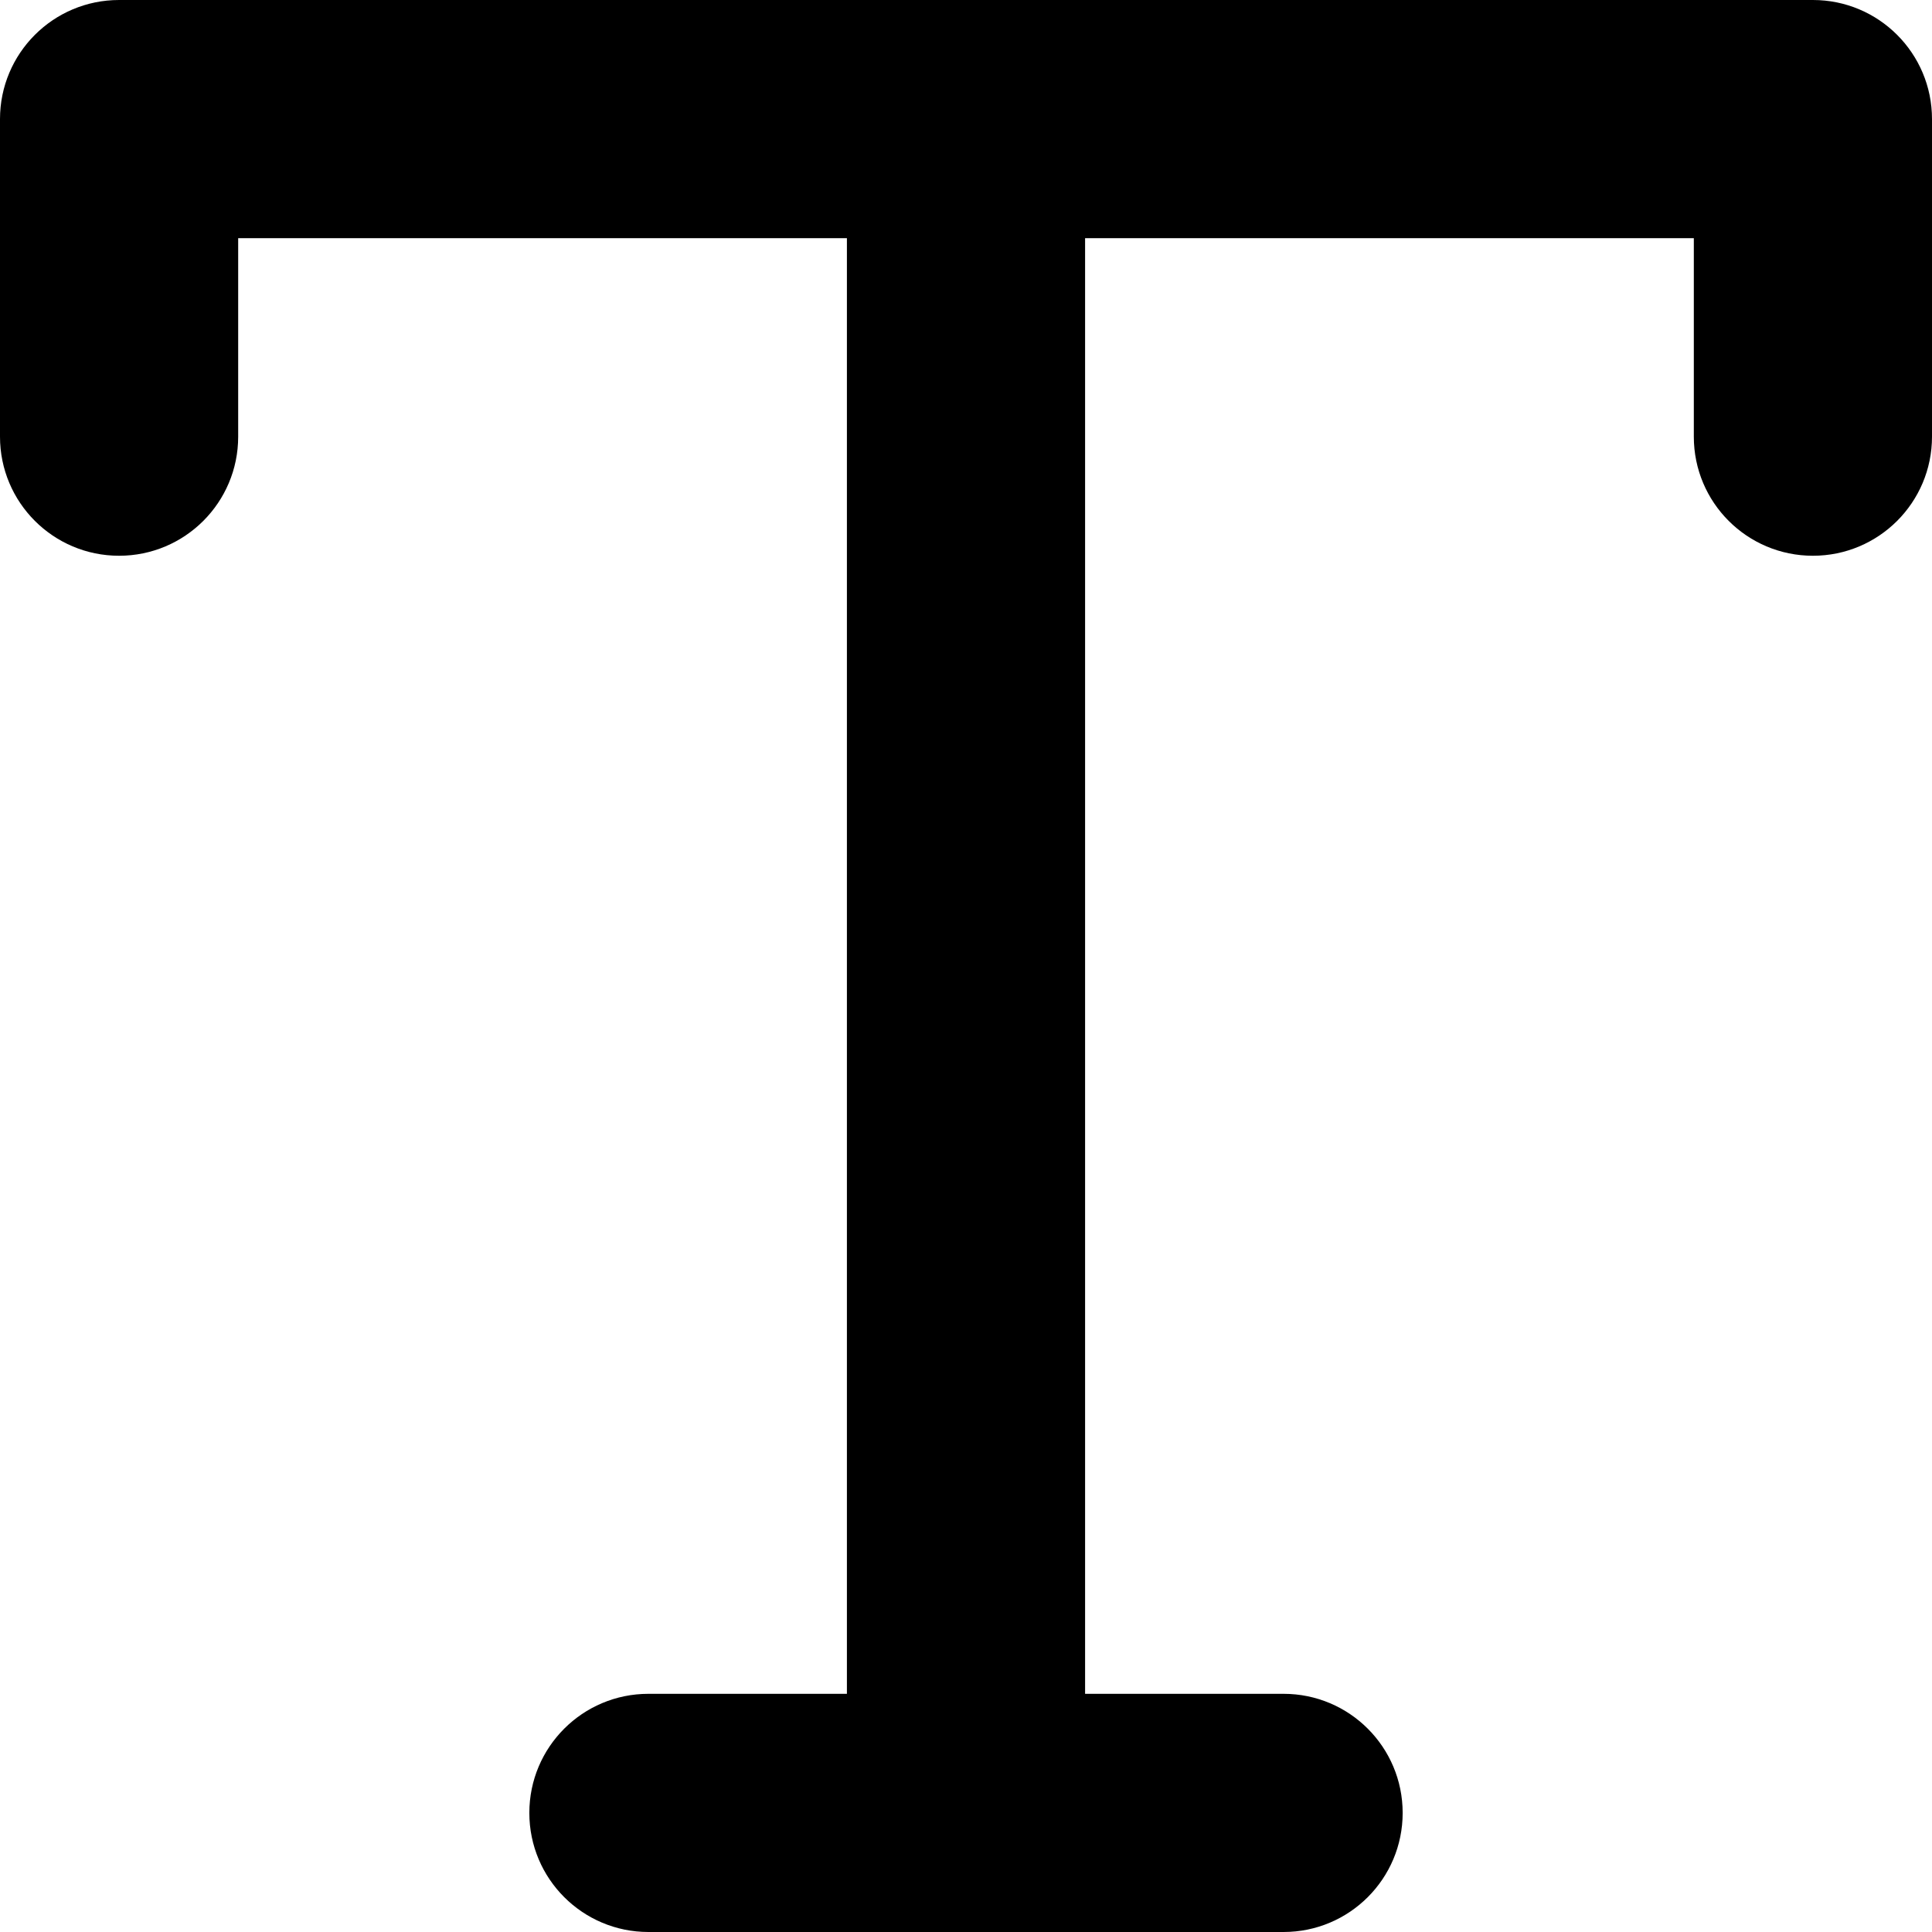 <?xml version="1.0" encoding="UTF-8"?>
<svg id="_圖層_2" data-name="圖層 2" xmlns="http://www.w3.org/2000/svg" xmlns:xlink="http://www.w3.org/1999/xlink" viewBox="0 0 128 128">
  <defs>
    <style>
      .cls-1, .cls-2 {
        stroke-width: 0px;
      }

      .cls-2 {
        fill: none;
      }

      .cls-3 {
        clip-path: url(#clippath);
      }
    </style>
    <clipPath id="clippath">
      <rect class="cls-2" width="128" height="128"/>
    </clipPath>
  </defs>
  <g id="Layer_1" data-name="Layer 1">
    <g class="cls-3">
      <path class="cls-1" d="m120.11,0H7.89C3.53,0,0,3.53,0,7.89v21.04c0,4.36,3.53,7.89,7.89,7.89s7.89-3.53,7.89-7.89v-13.15h40.33v96.44h-13.15c-4.36,0-7.89,3.53-7.89,7.89s3.53,7.89,7.89,7.89h42.08c4.36,0,7.89-3.53,7.89-7.89s-3.53-7.89-7.89-7.89h-13.15V15.78h40.33v13.15c0,4.36,3.53,7.89,7.89,7.89s7.89-3.53,7.89-7.89V7.89c0-4.36-3.53-7.89-7.89-7.89Z"/>
    </g>
  </g>
</svg>